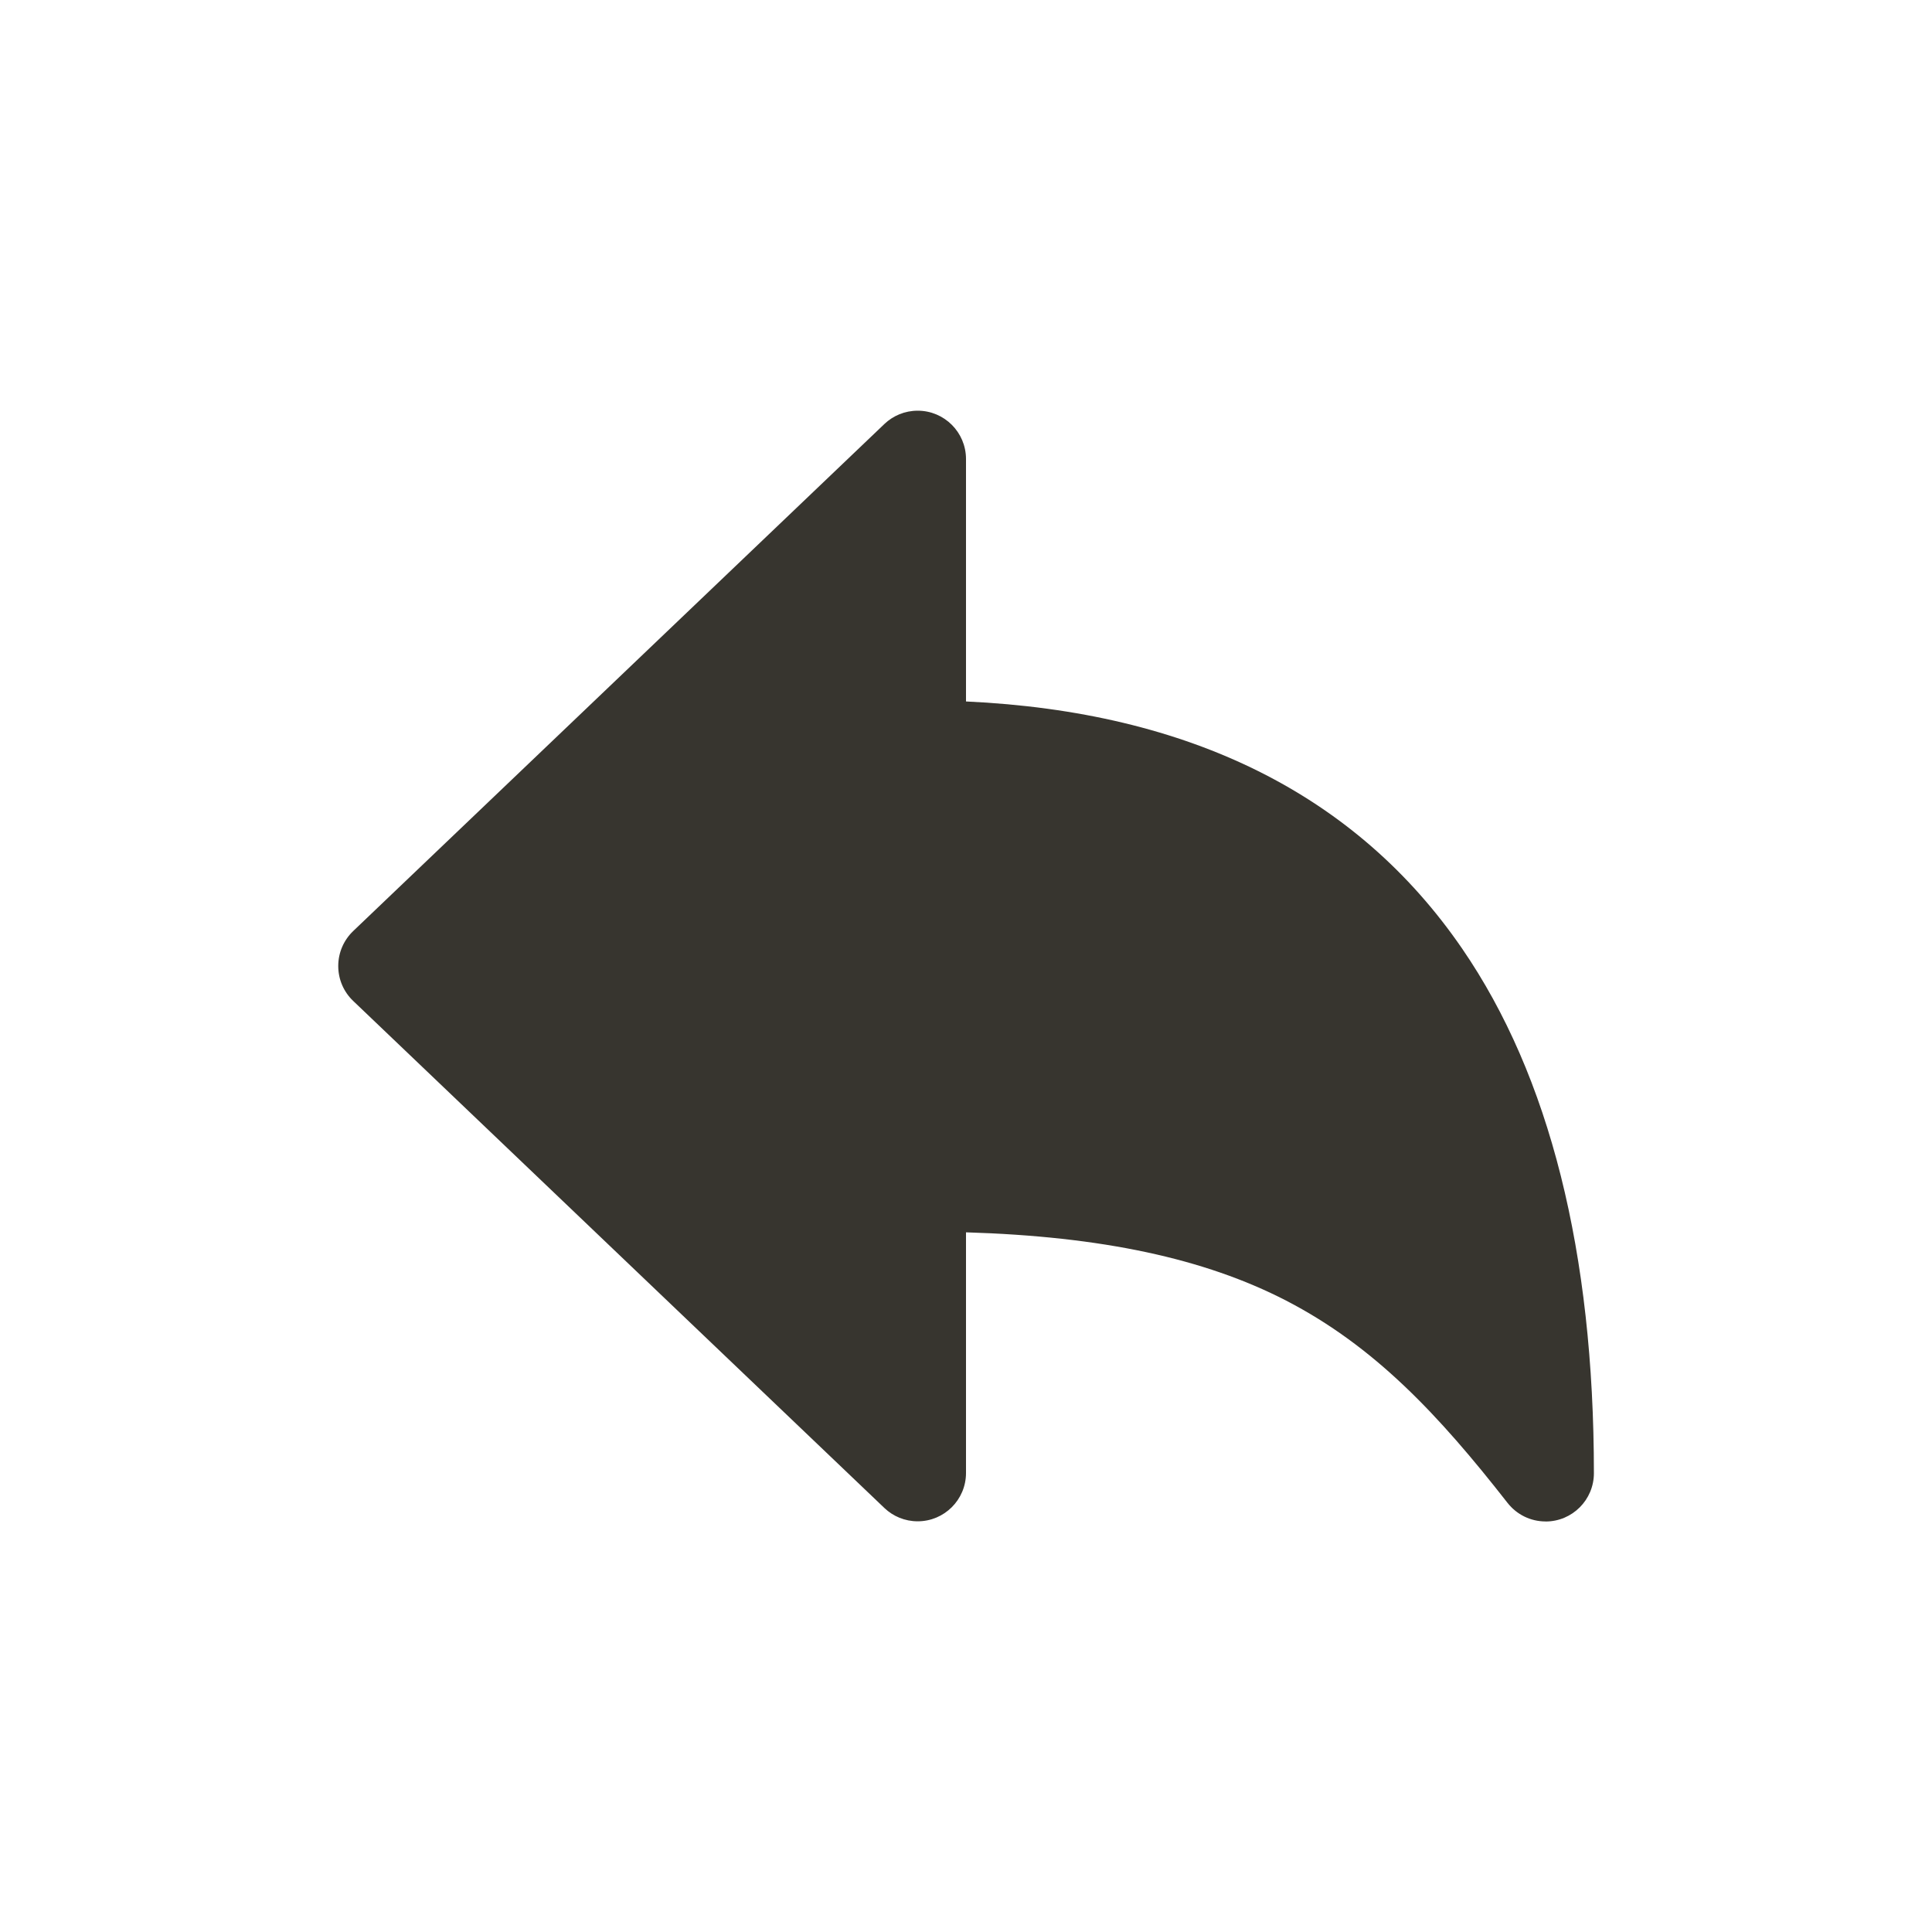 <!-- Generated by IcoMoon.io -->
<svg version="1.1" xmlns="http://www.w3.org/2000/svg" width="40" height="40" viewBox="0 0 40 40">
<title>io-arrow-undo</title>
<path fill="#37352f" d="M32 31.5c-0 0-0 0-0 0-0.319 0-0.603-0.149-0.786-0.382l-0.002-0.002c-1.429-1.829-2.754-3.241-4.583-4.188-1.692-0.873-3.817-1.329-6.629-1.414v4.986c-0.002 0.551-0.449 0.997-1 0.997-0.267 0-0.509-0.104-0.688-0.274l0 0-11-10.5c-0.191-0.182-0.309-0.439-0.309-0.723s0.119-0.541 0.309-0.723l0-0 11-10.5c0.179-0.17 0.421-0.274 0.688-0.274 0.551 0 0.998 0.446 1 0.997v5.023c4.634 0.213 8.086 1.932 10.272 5.117 1.811 2.638 2.728 6.292 2.728 10.861 0 0.552-0.448 1-1 1v0z"></path>
</svg>
